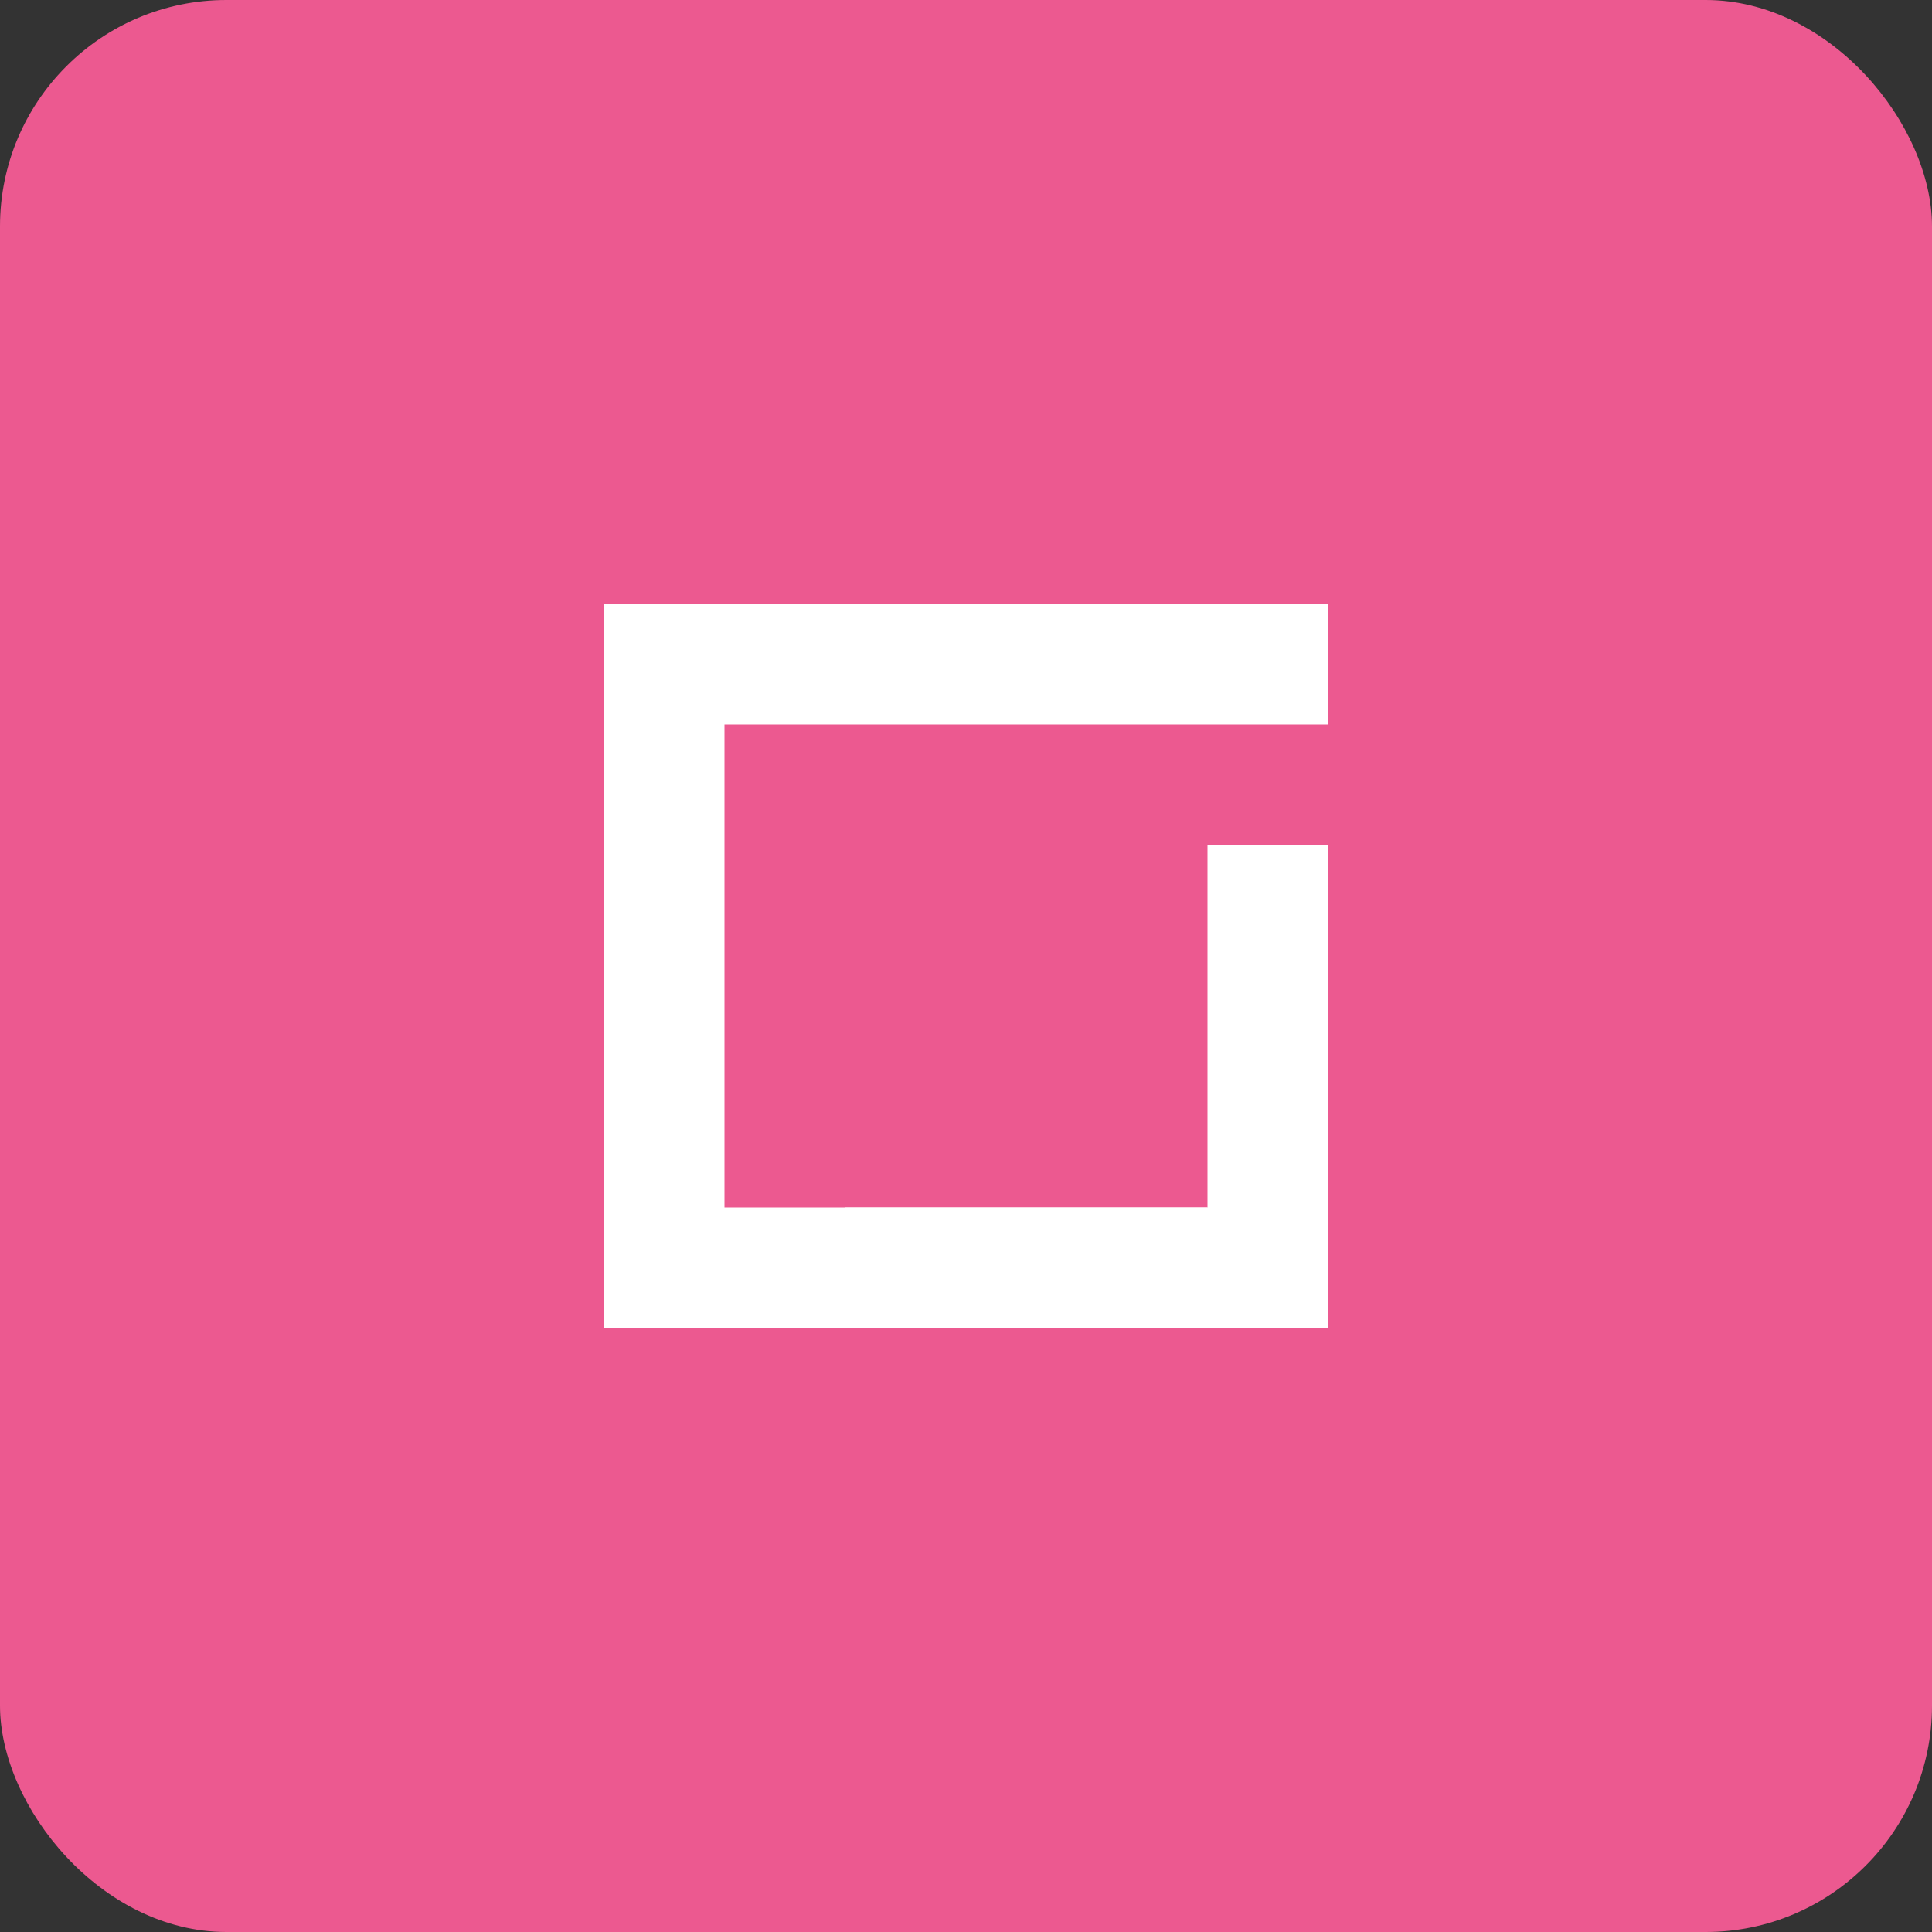 <svg xmlns="http://www.w3.org/2000/svg" viewBox="0 0 128 128">
  <rect x="0" y="0" width="128" height="128" fill="#333333" stroke="none"/>
  <rect rx="15" ry="15" width="128" height="128" fill="#EC5990"/>
  <path fill="#FFF" d="M40 40h48v8H48v32h32v8H40z"/>
  <path fill="#FFF" d="M88 56v32H56v-8h24V56z"/>
</svg>